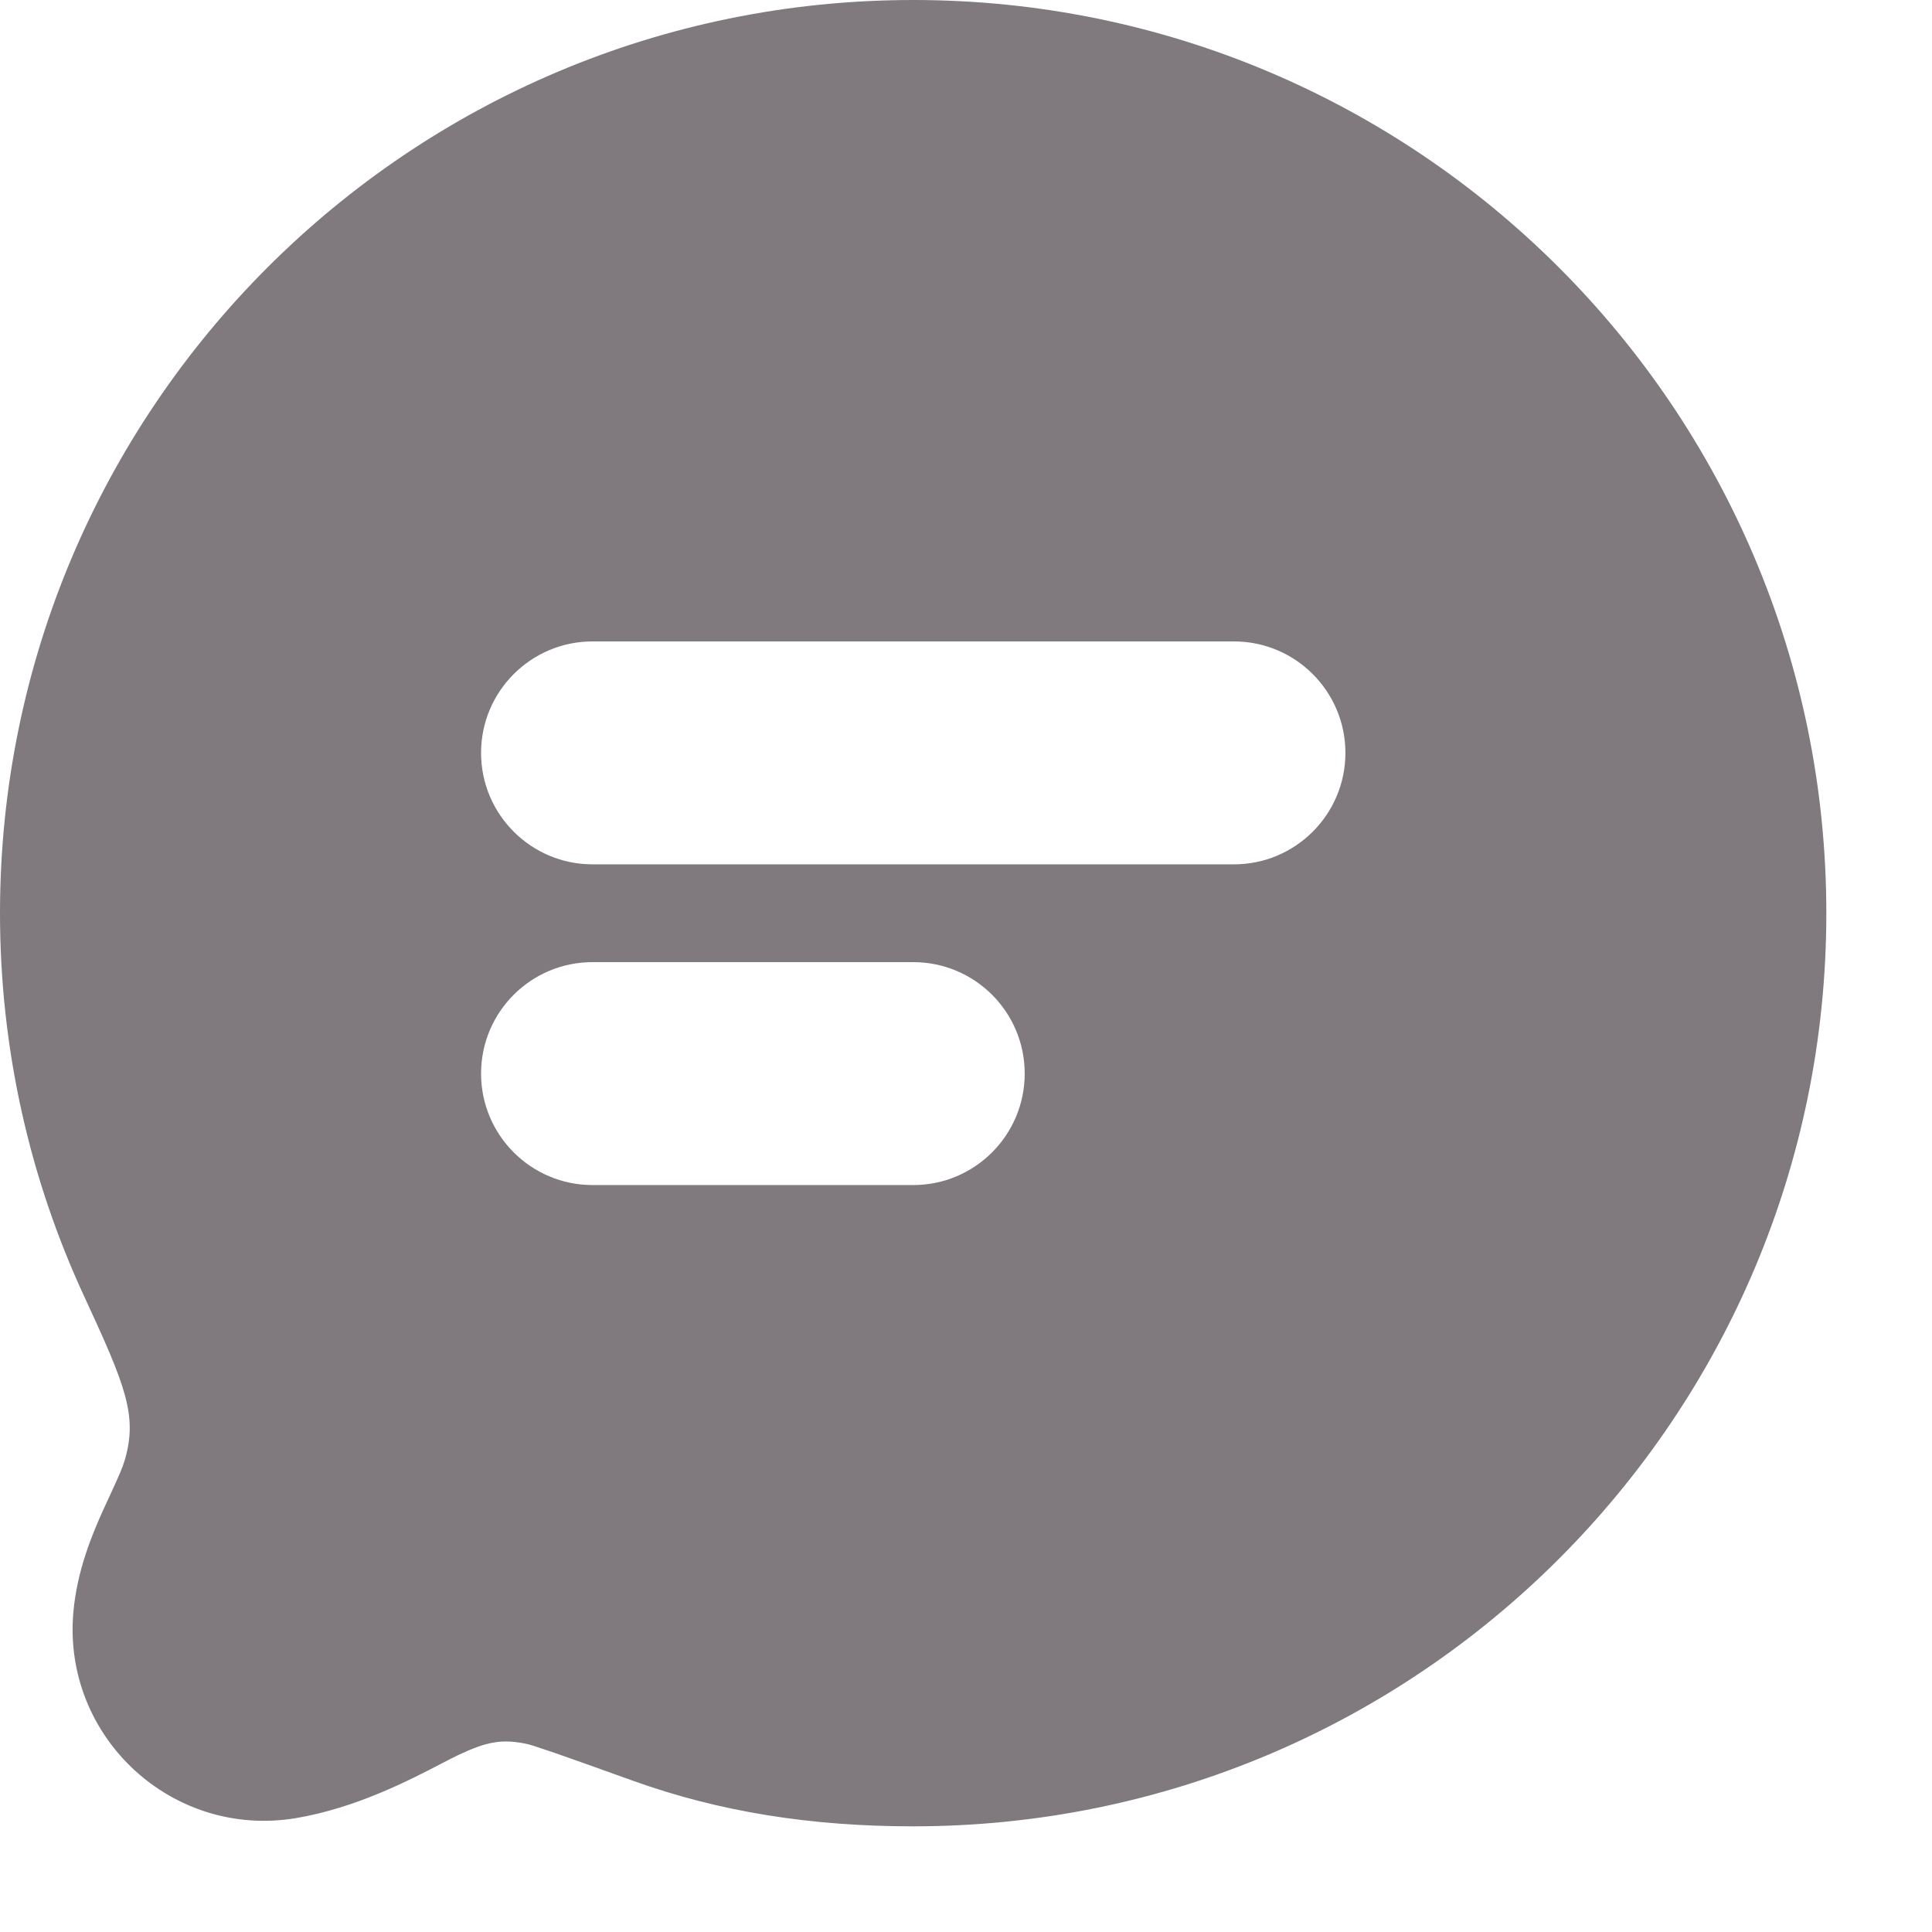 <svg width="13" height="13" viewBox="0 0 13 13" fill="none" xmlns="http://www.w3.org/2000/svg">
<path id="Icon" fill-rule="evenodd" clip-rule="evenodd" d="M6.145 0C2.751 0 0 2.751 0 6.145C0 7.064 0.203 7.939 0.567 8.724L1.247 8.409L0.567 8.724C0.844 9.323 0.926 9.523 0.841 9.82C0.824 9.878 0.8 9.93 0.754 10.031C0.737 10.067 0.718 10.108 0.695 10.159C0.626 10.312 0.517 10.564 0.493 10.856C0.424 11.693 1.161 12.372 1.99 12.234L1.867 11.498L1.99 12.234C2.395 12.166 2.756 11.978 2.966 11.869C3.011 11.846 3.048 11.826 3.078 11.812C3.268 11.722 3.376 11.695 3.559 11.738C3.559 11.738 3.559 11.738 3.559 11.738C3.564 11.739 3.608 11.752 3.736 11.796C3.859 11.839 4.028 11.899 4.261 11.983L4.502 11.309L4.261 11.983C4.841 12.191 5.455 12.289 6.145 12.289C9.538 12.289 12.289 9.538 12.289 6.145C12.289 2.751 9.538 0 6.145 0ZM3.987 4.316C3.573 4.316 3.237 4.652 3.237 5.066C3.237 5.48 3.573 5.816 3.987 5.816H8.303C8.717 5.816 9.053 5.48 9.053 5.066C9.053 4.652 8.717 4.316 8.303 4.316H3.987ZM3.237 7.224C3.237 6.809 3.573 6.474 3.987 6.474H6.145C6.559 6.474 6.895 6.809 6.895 7.224C6.895 7.638 6.559 7.974 6.145 7.974H3.987C3.573 7.974 3.237 7.638 3.237 7.224Z" fill="#80797E"/>
</svg>
